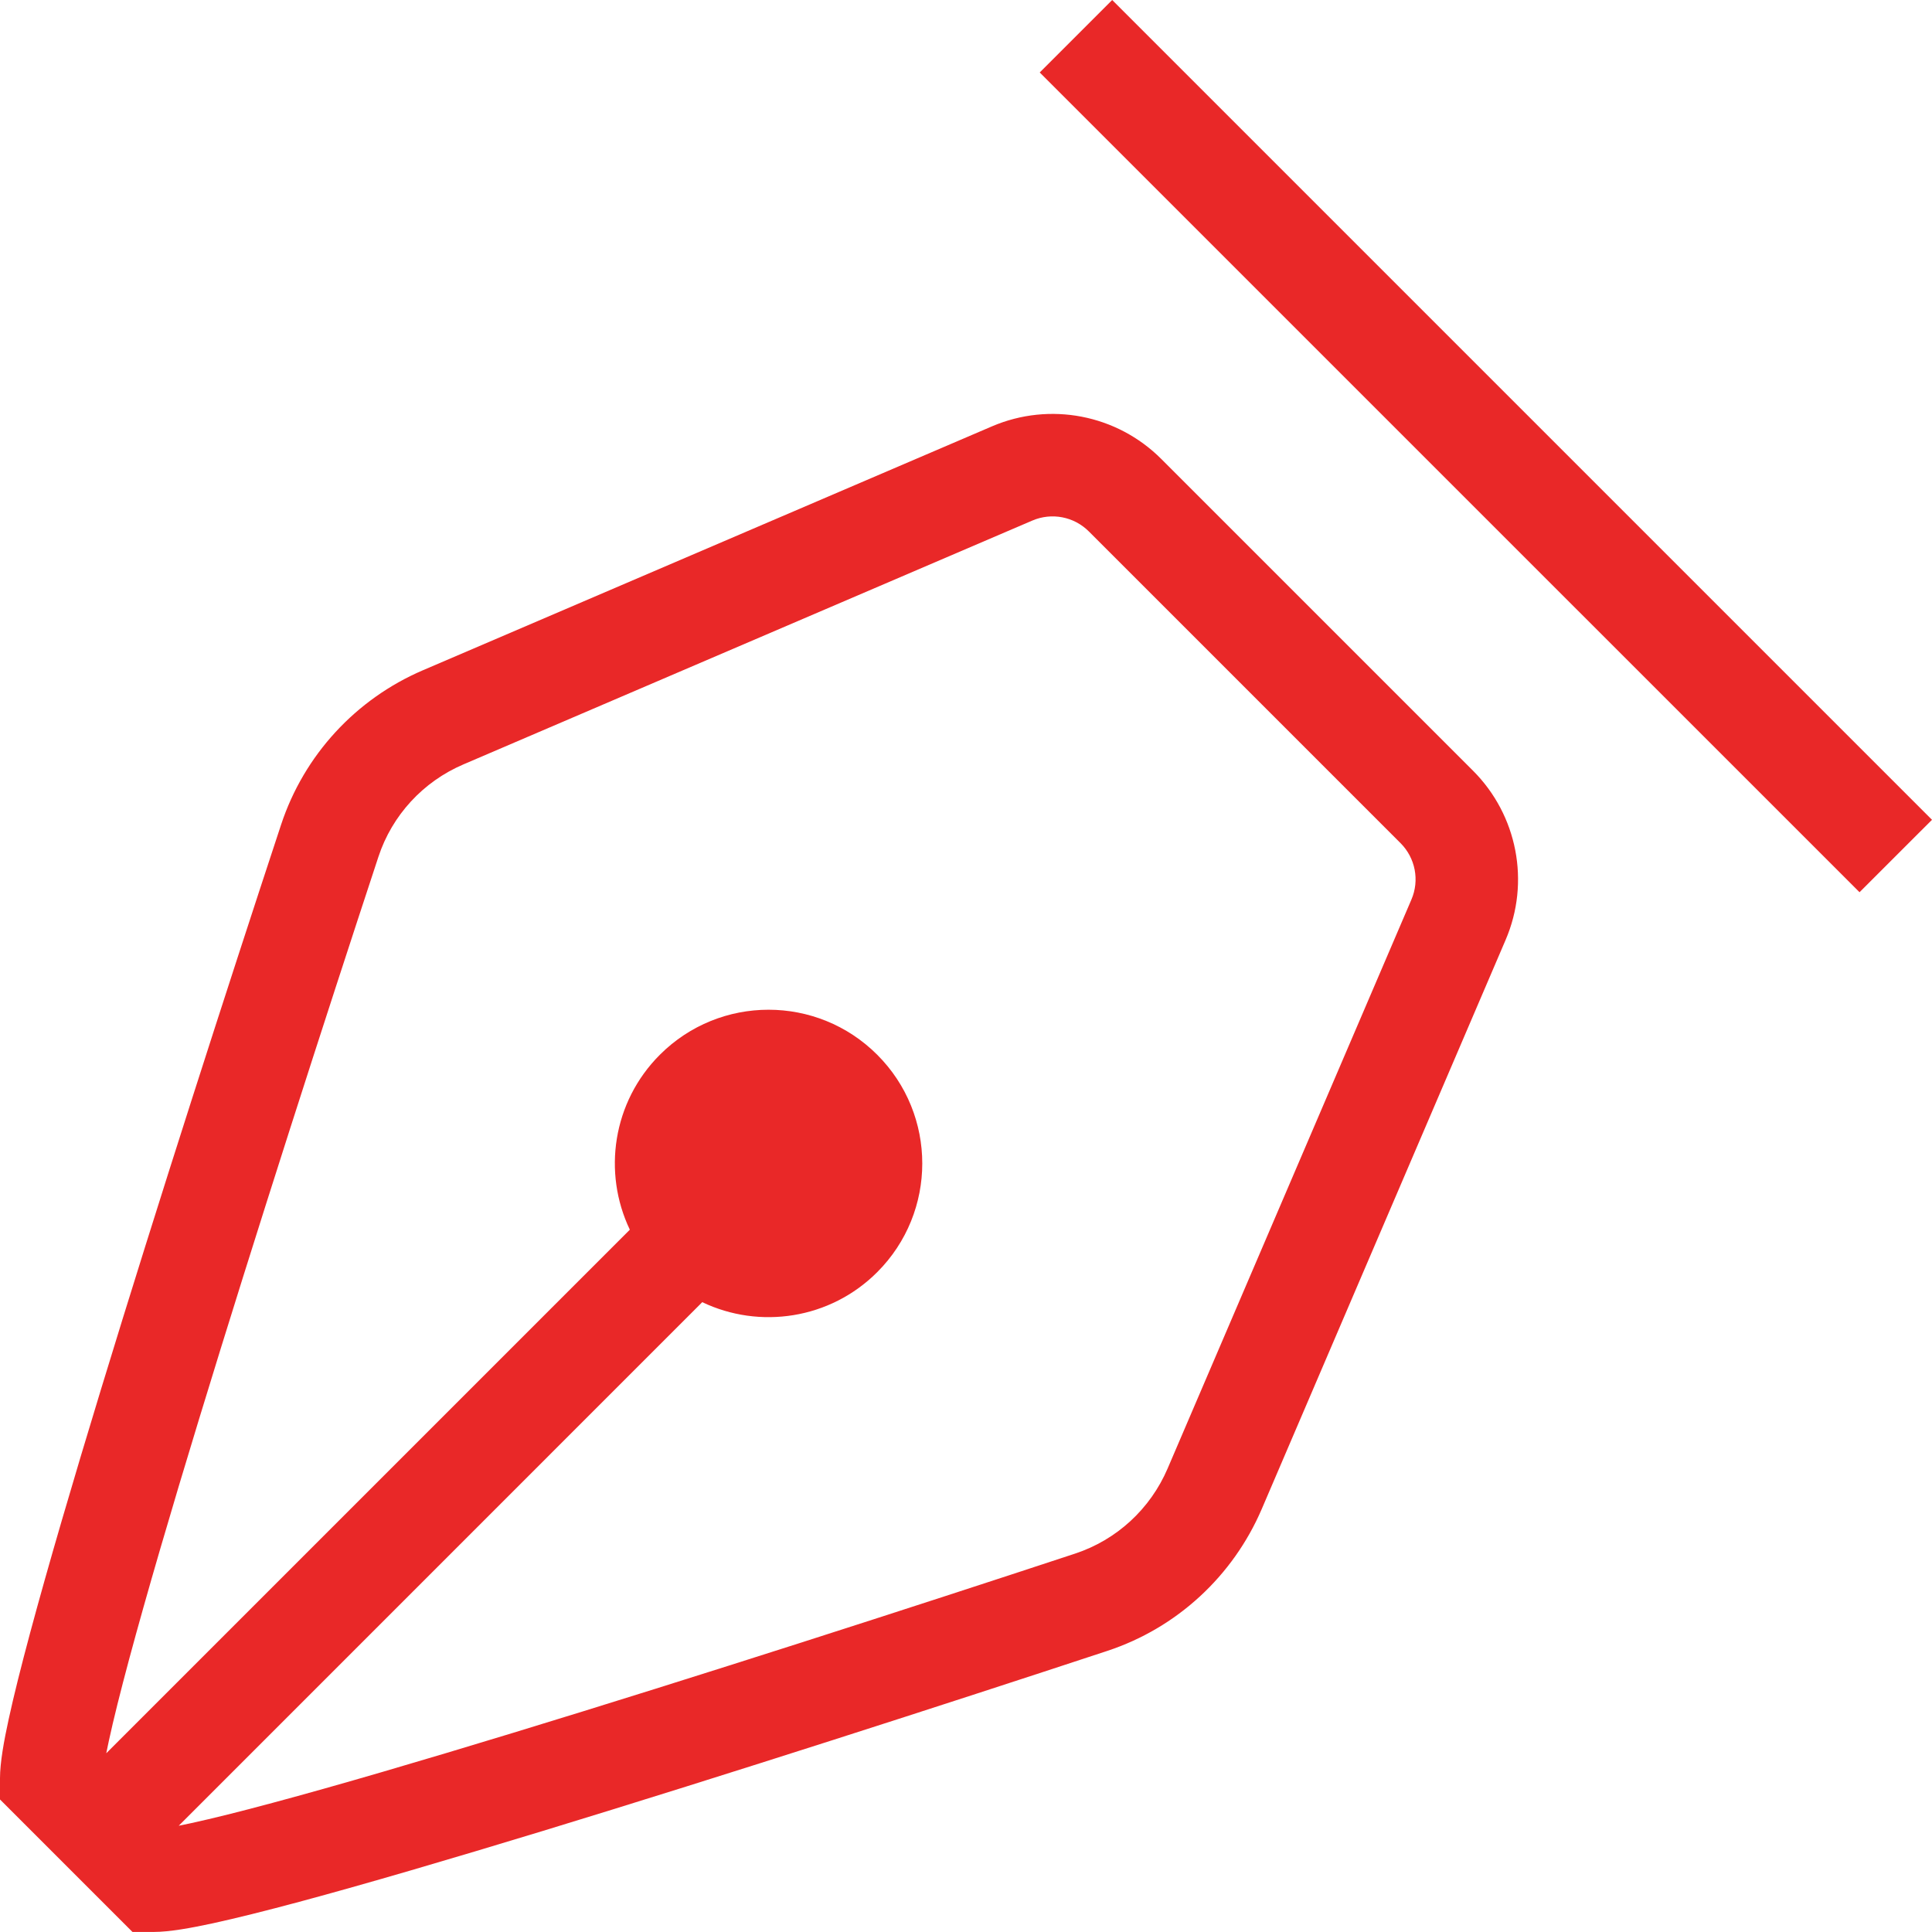 <svg width="37" height="37" viewBox="0 0 37 37" fill="none" xmlns="http://www.w3.org/2000/svg">
<path d="M19.912 1.388L35.612 17.087L37 15.7L21.3 0L19.912 1.388Z" fill="#E92828"/>
<path fill-rule="evenodd" clip-rule="evenodd" d="M22.239 8.789C21.388 7.938 20.105 7.691 18.998 8.165L8.102 12.835C6.815 13.386 5.823 14.46 5.383 15.794C4.35 18.926 3.014 23.064 1.936 26.601C1.397 28.369 0.92 29.994 0.577 31.271C0.406 31.909 0.265 32.469 0.167 32.921C0.075 33.342 0 33.757 0 34.056V34.462L2.537 36.999H2.944C3.243 36.999 3.657 36.924 4.078 36.833C4.531 36.734 5.091 36.594 5.728 36.423C7.006 36.08 8.631 35.602 10.398 35.064C13.935 33.985 18.073 32.649 21.205 31.617C22.539 31.177 23.613 30.184 24.165 28.897L28.834 18.001C29.309 16.895 29.061 15.611 28.21 14.76L22.239 8.789ZM19.771 9.969C20.14 9.811 20.568 9.893 20.852 10.177L26.823 16.148C27.106 16.432 27.189 16.859 27.03 17.228L22.361 28.124C22.029 28.898 21.386 29.49 20.59 29.753C17.466 30.783 13.343 32.114 9.826 33.186C8.066 33.723 6.465 34.193 5.219 34.527C4.596 34.695 4.07 34.826 3.662 34.915C3.575 34.934 3.496 34.95 3.423 34.965L13.449 24.938C14.543 25.461 15.894 25.269 16.8 24.363C17.95 23.213 17.95 21.349 16.8 20.2C15.65 19.05 13.787 19.05 12.637 20.2C11.731 21.106 11.539 22.456 12.062 23.55L2.035 33.577C2.049 33.504 2.066 33.424 2.085 33.338C2.173 32.93 2.305 32.404 2.472 31.78C2.807 30.534 3.276 28.933 3.813 27.174C4.886 23.656 6.217 19.534 7.247 16.409C7.509 15.614 8.101 14.97 8.875 14.639L19.771 9.969Z" fill="#E92828"/>
</svg>
